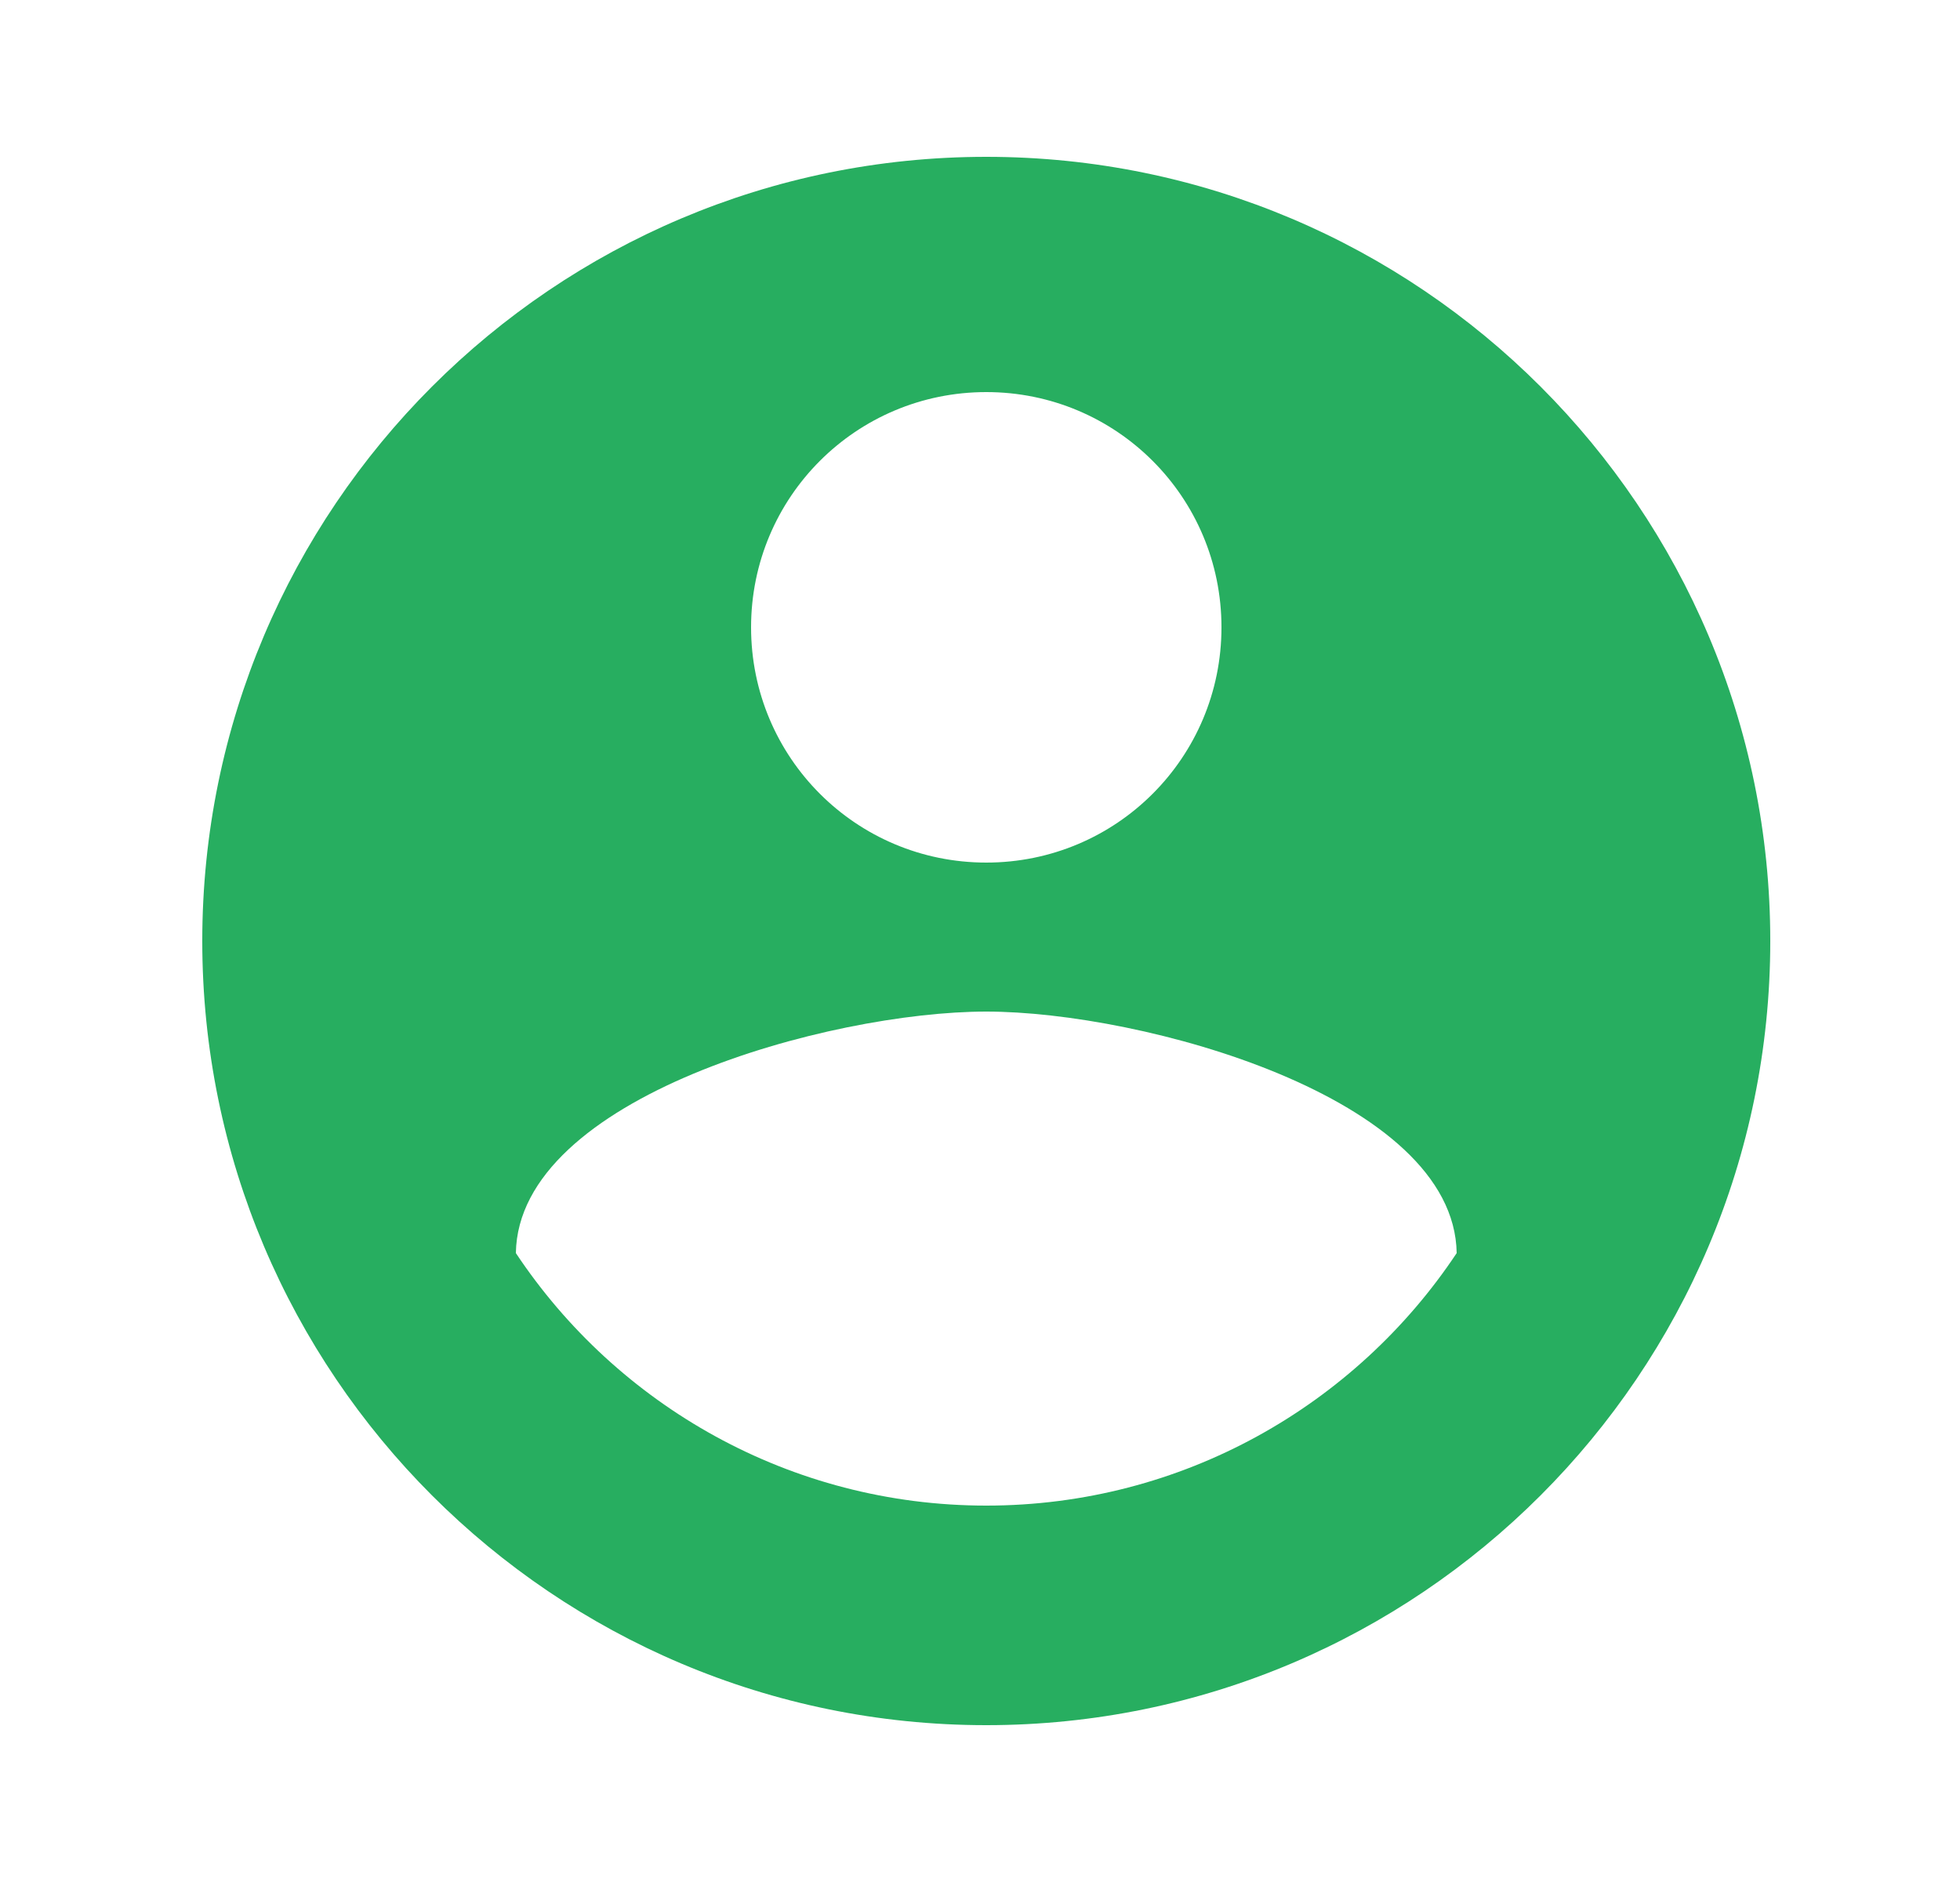 <svg width="25" height="24" viewBox="0 0 25 24" fill="none" xmlns="http://www.w3.org/2000/svg">
<path d="M12.58 2C7.06 2 2.58 6.48 2.58 12C2.58 17.52 7.06 22 12.58 22C18.1 22 22.58 17.52 22.58 12C22.58 6.48 18.1 2 12.58 2ZM12.58 5C14.24 5 15.58 6.34 15.58 8C15.58 9.66 14.24 11 12.58 11C10.92 11 9.58 9.66 9.58 8C9.58 6.34 10.92 5 12.58 5ZM12.58 19.2C10.08 19.2 7.87 17.92 6.58 15.98C6.61 13.99 10.58 12.9 12.58 12.9C14.57 12.9 18.55 13.99 18.58 15.98C17.29 17.92 15.08 19.2 12.58 19.2Z" fill="#27AE60"/>
</svg>
